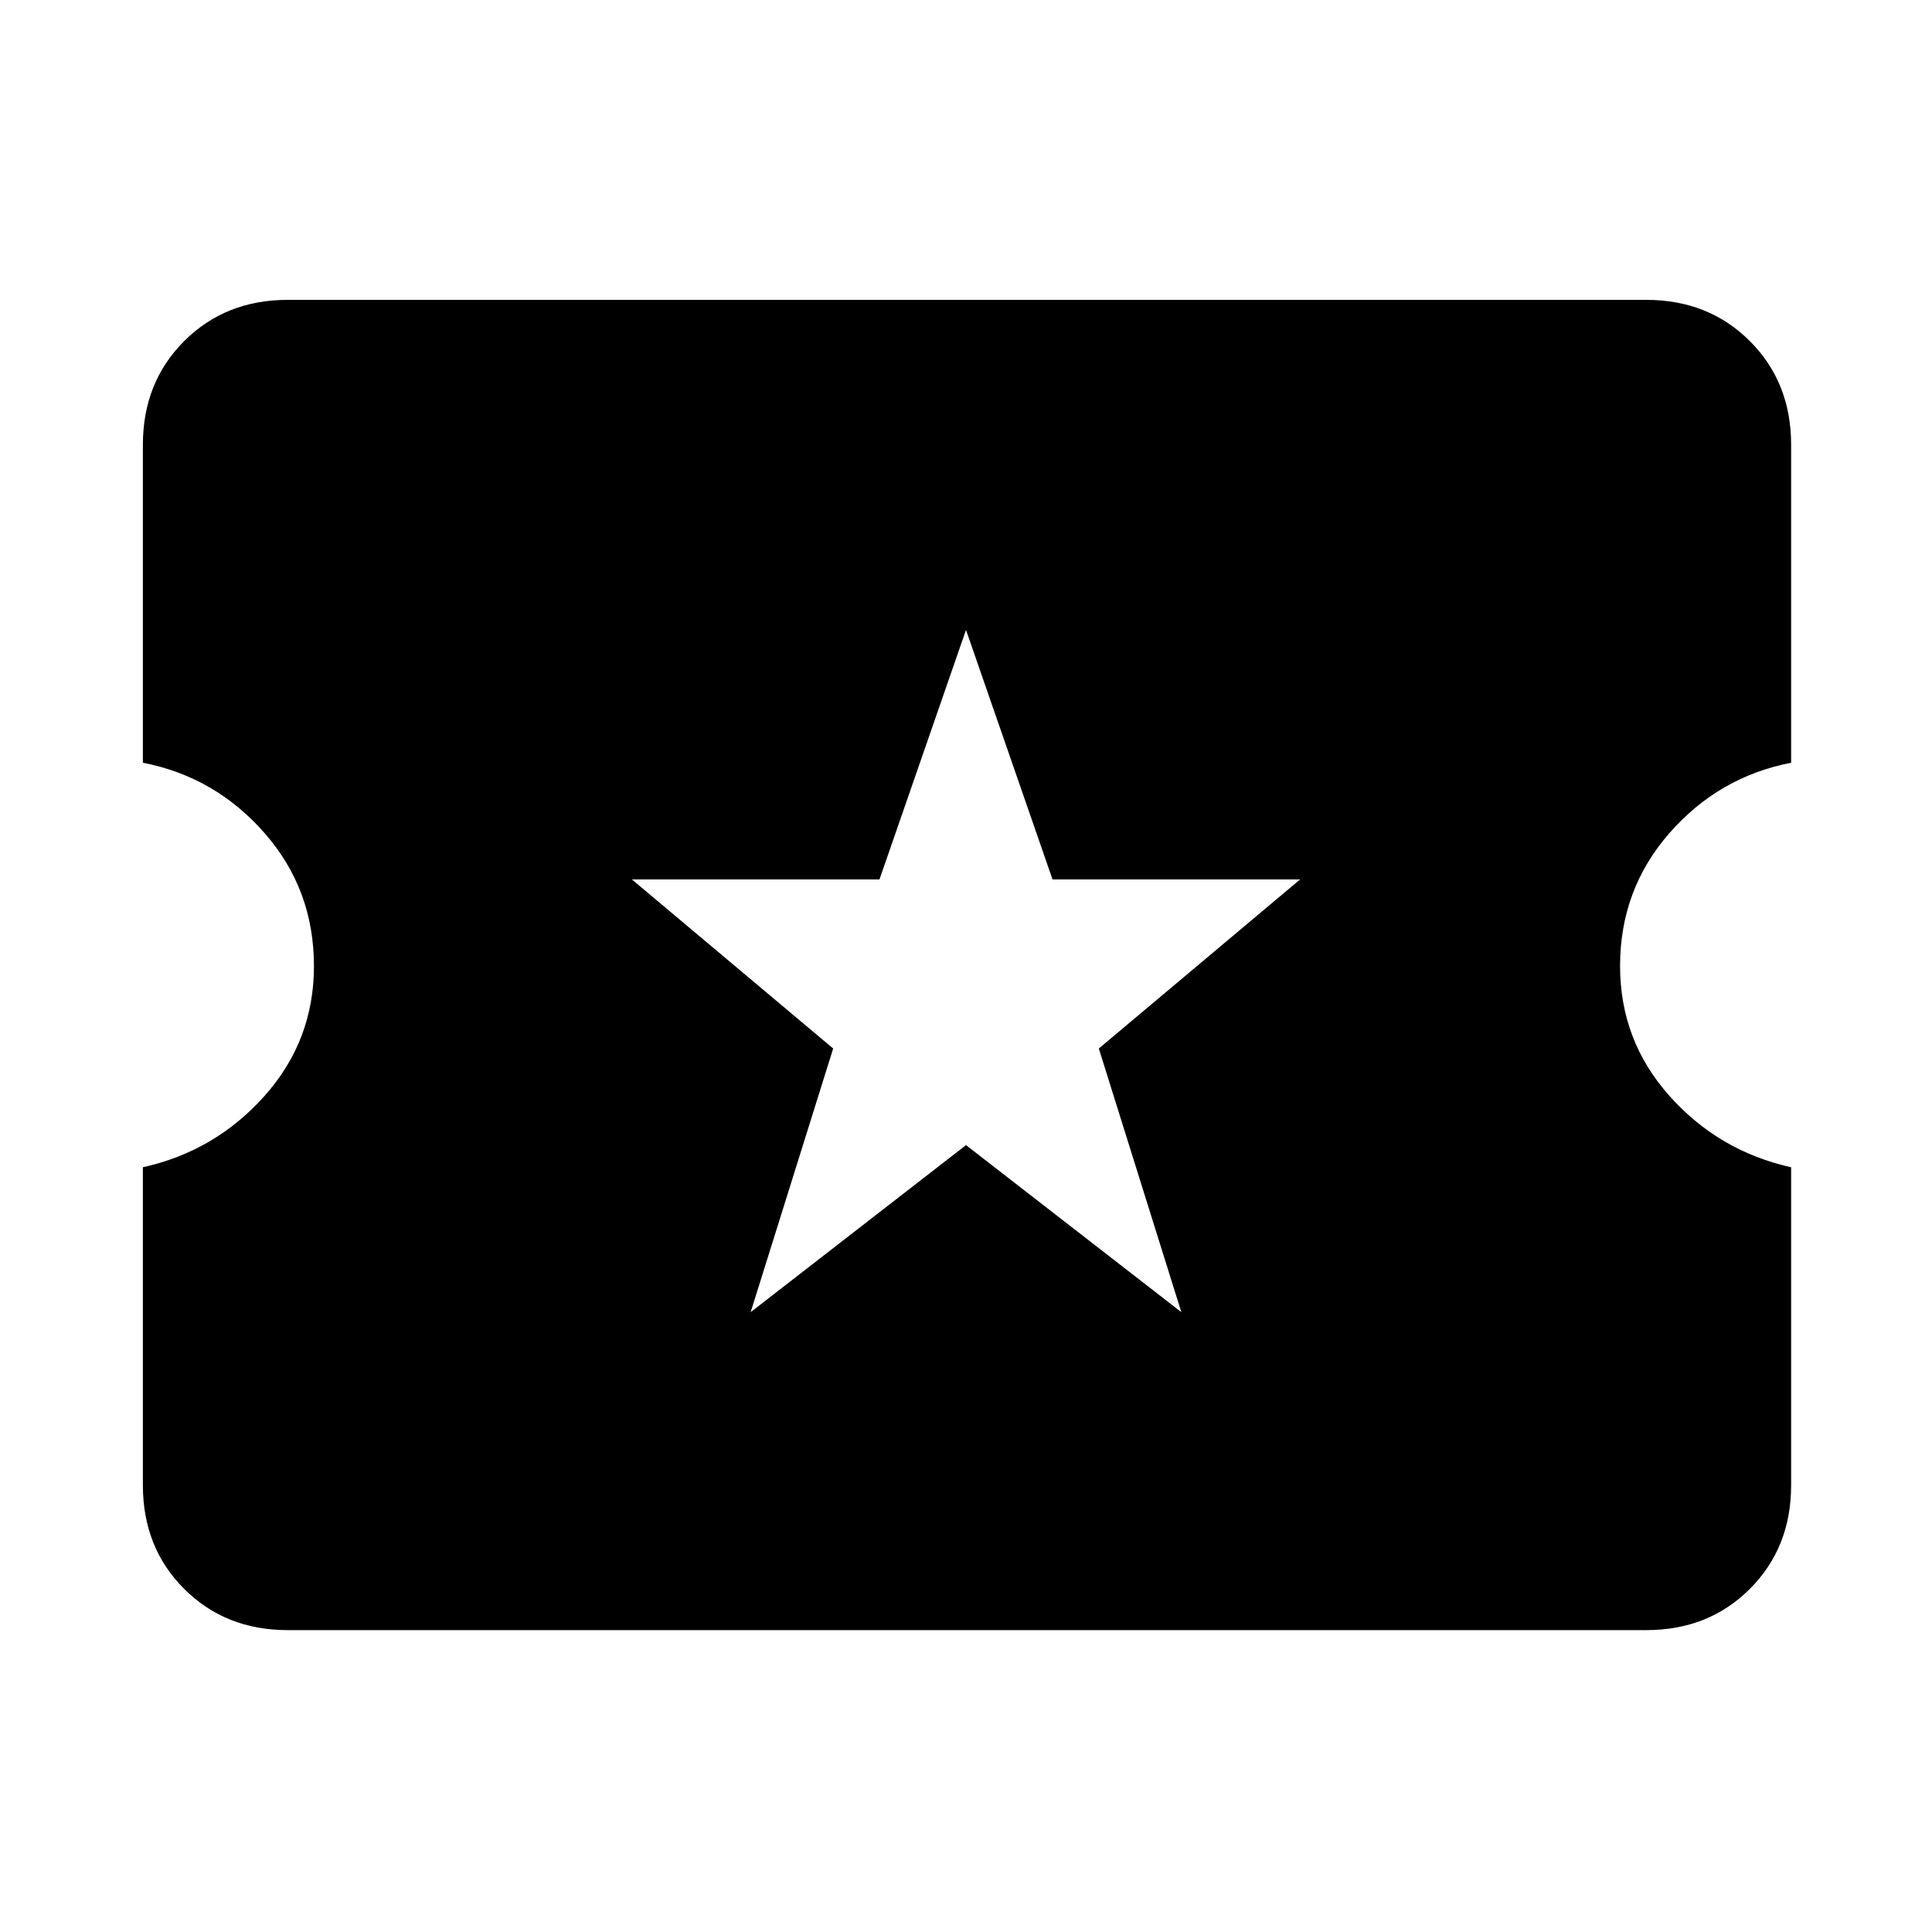 <svg xmlns="http://www.w3.org/2000/svg" height="48" width="48"><path d="M18.65 32.6 24 28.45l5.35 4.15-2.05-6.55 5-4.2h-6.15L24 15.65l-2.15 6.2H15.7l5 4.2Zm-11.5 7.9q-1.55 0-2.575-1.025Q3.55 38.45 3.55 36.9V29q1.8-.4 3.025-1.775Q7.8 25.85 7.8 24q0-1.9-1.225-3.3T3.55 18.95v-7.9q0-1.55 1.025-2.575Q5.6 7.45 7.15 7.45H40.9q1.55 0 2.575 1.025Q44.5 9.5 44.5 11.05v7.9q-1.8.35-3.025 1.75-1.225 1.4-1.225 3.3 0 1.85 1.225 3.225T44.5 29v7.9q0 1.55-1.025 2.575Q42.45 40.5 40.9 40.5Z"/></svg>